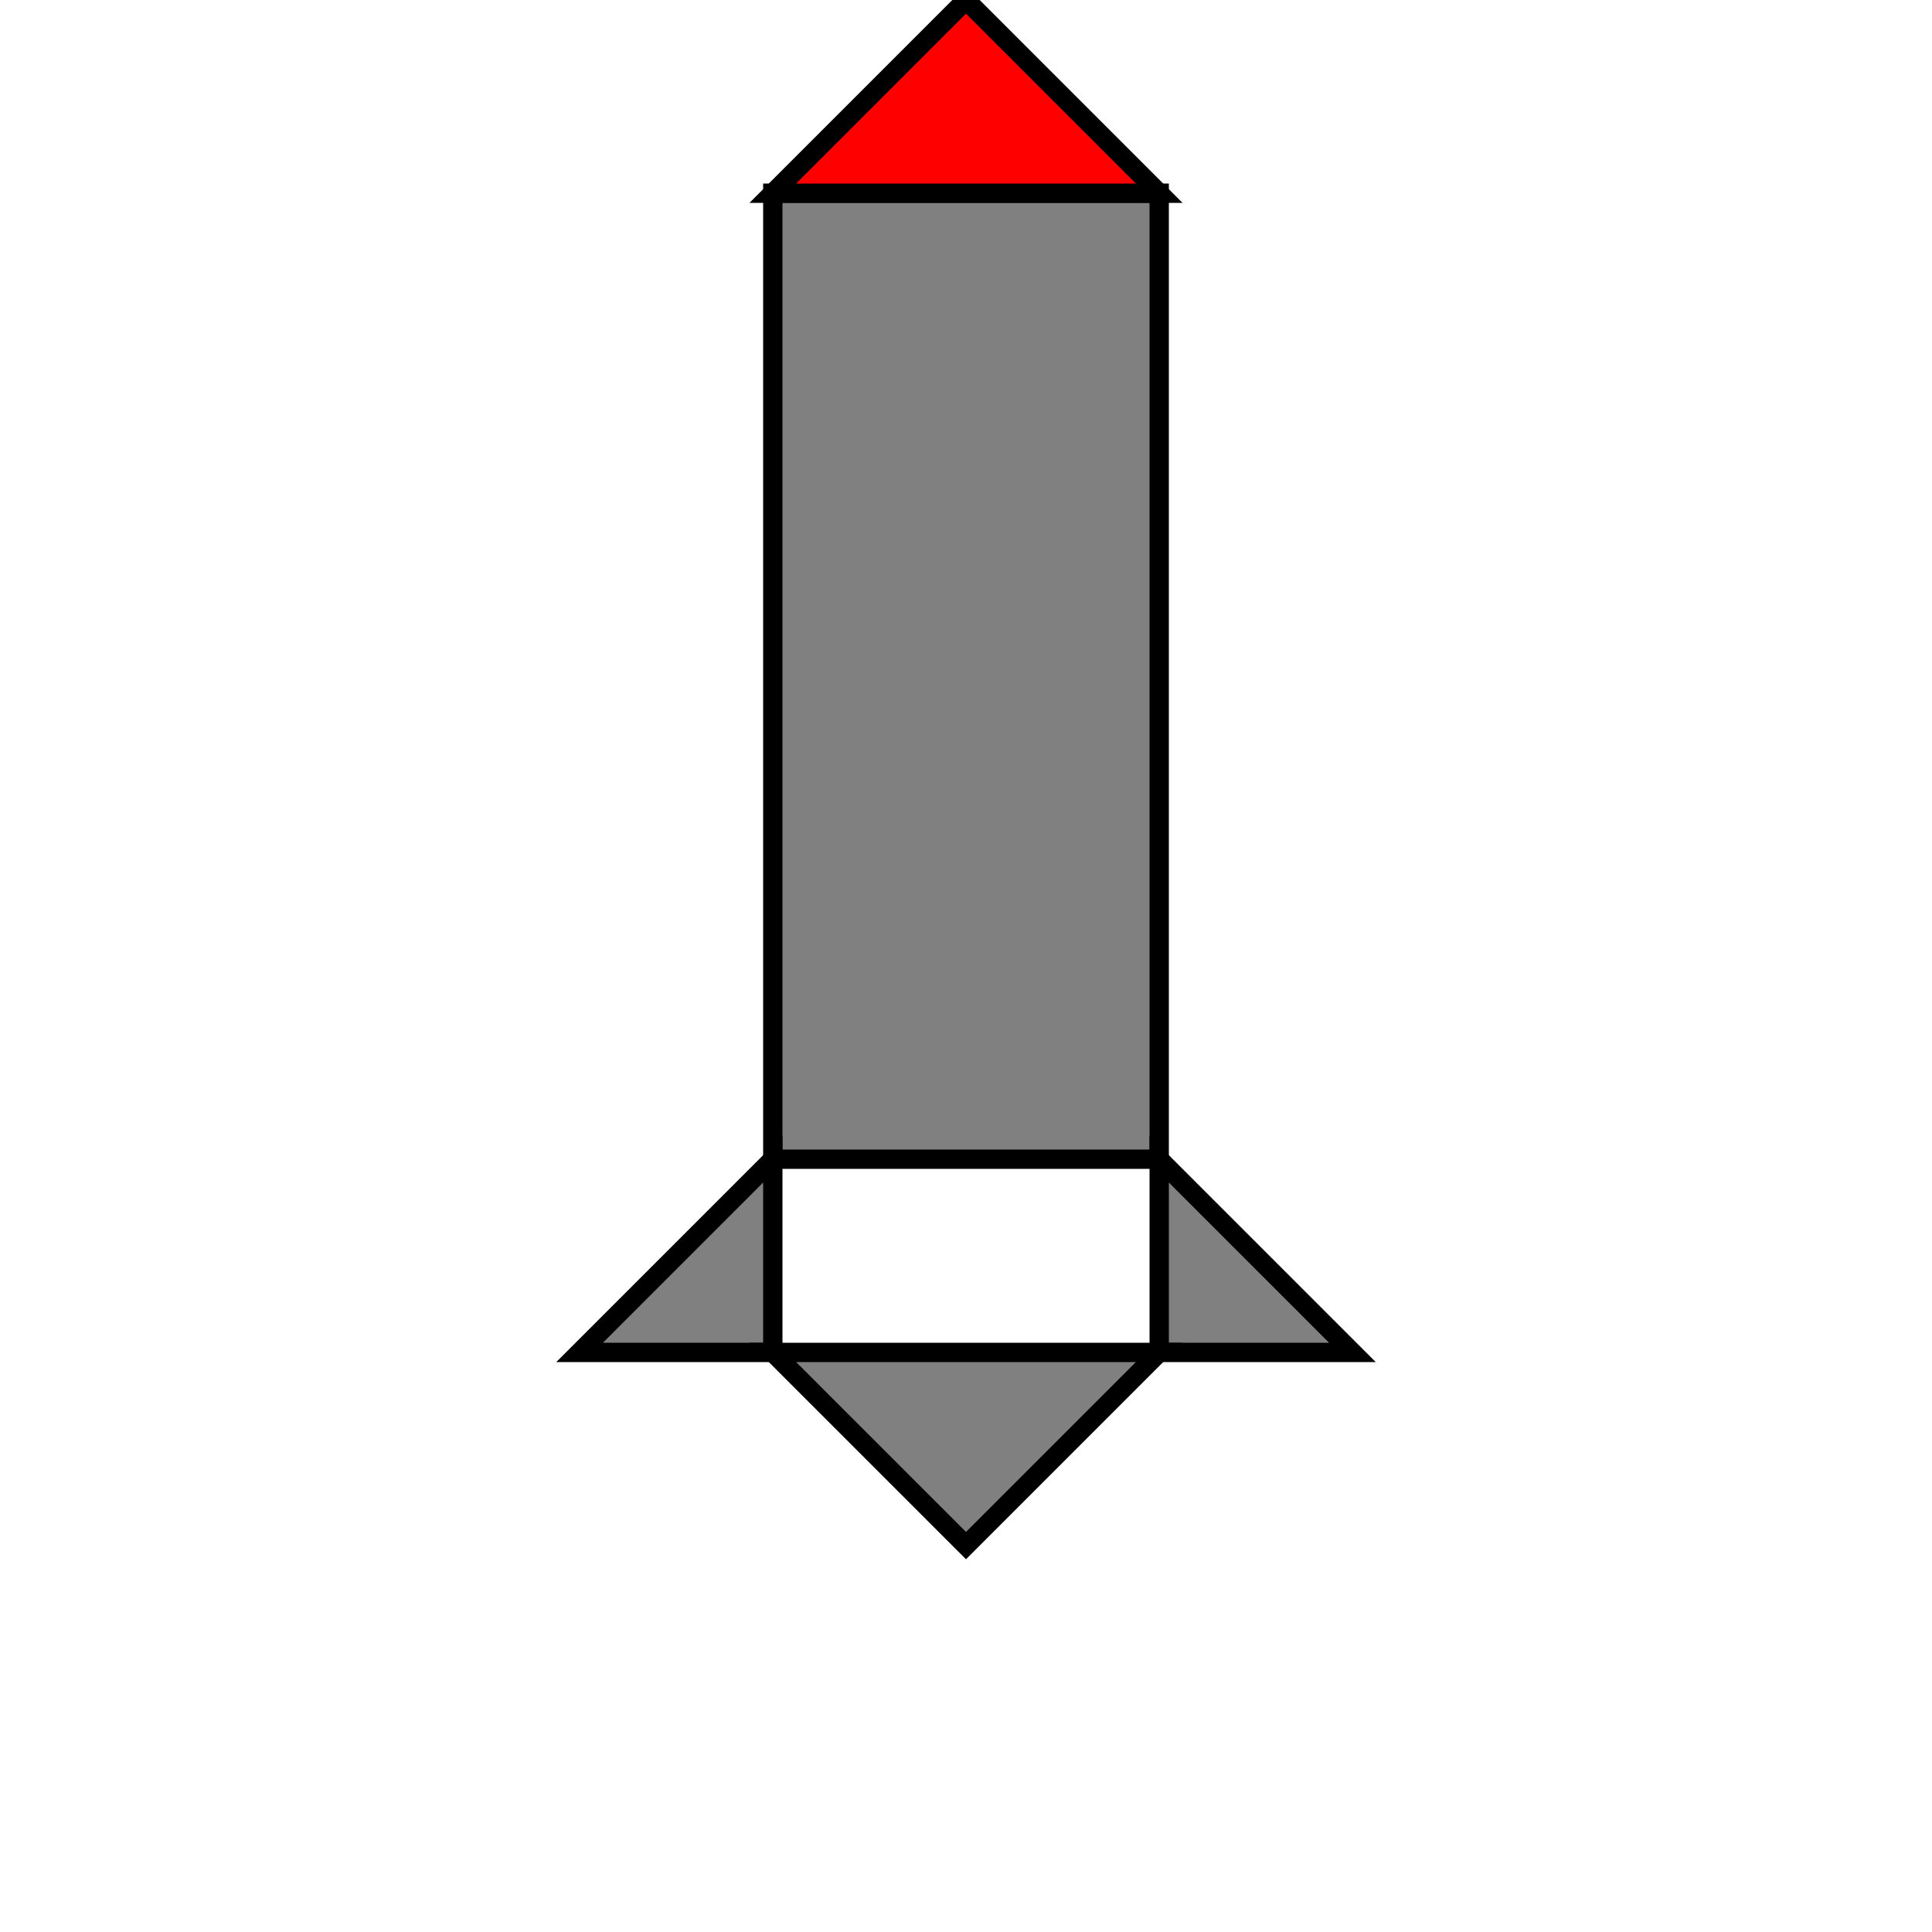 <svg xmlns="http://www.w3.org/2000/svg" viewBox="0 0 200 200" width="200" height="200">
  <!-- Body -->
  <rect x="80" y="20" width="40" height="100" fill="gray" stroke="black" stroke-width="2"/>
  <!-- Nose -->
  <polygon points="80,20 100,0 120,20" fill="red" stroke="black" stroke-width="2"/>
  <!-- Fins -->
  <polygon points="80,120 60,140 80,140" fill="gray" stroke="black" stroke-width="2"/>
  <polygon points="120,120 140,140 120,140" fill="gray" stroke="black" stroke-width="2"/>
  <polygon points="80,140 100,160 120,140" fill="gray" stroke="black" stroke-width="2"/>
</svg>
